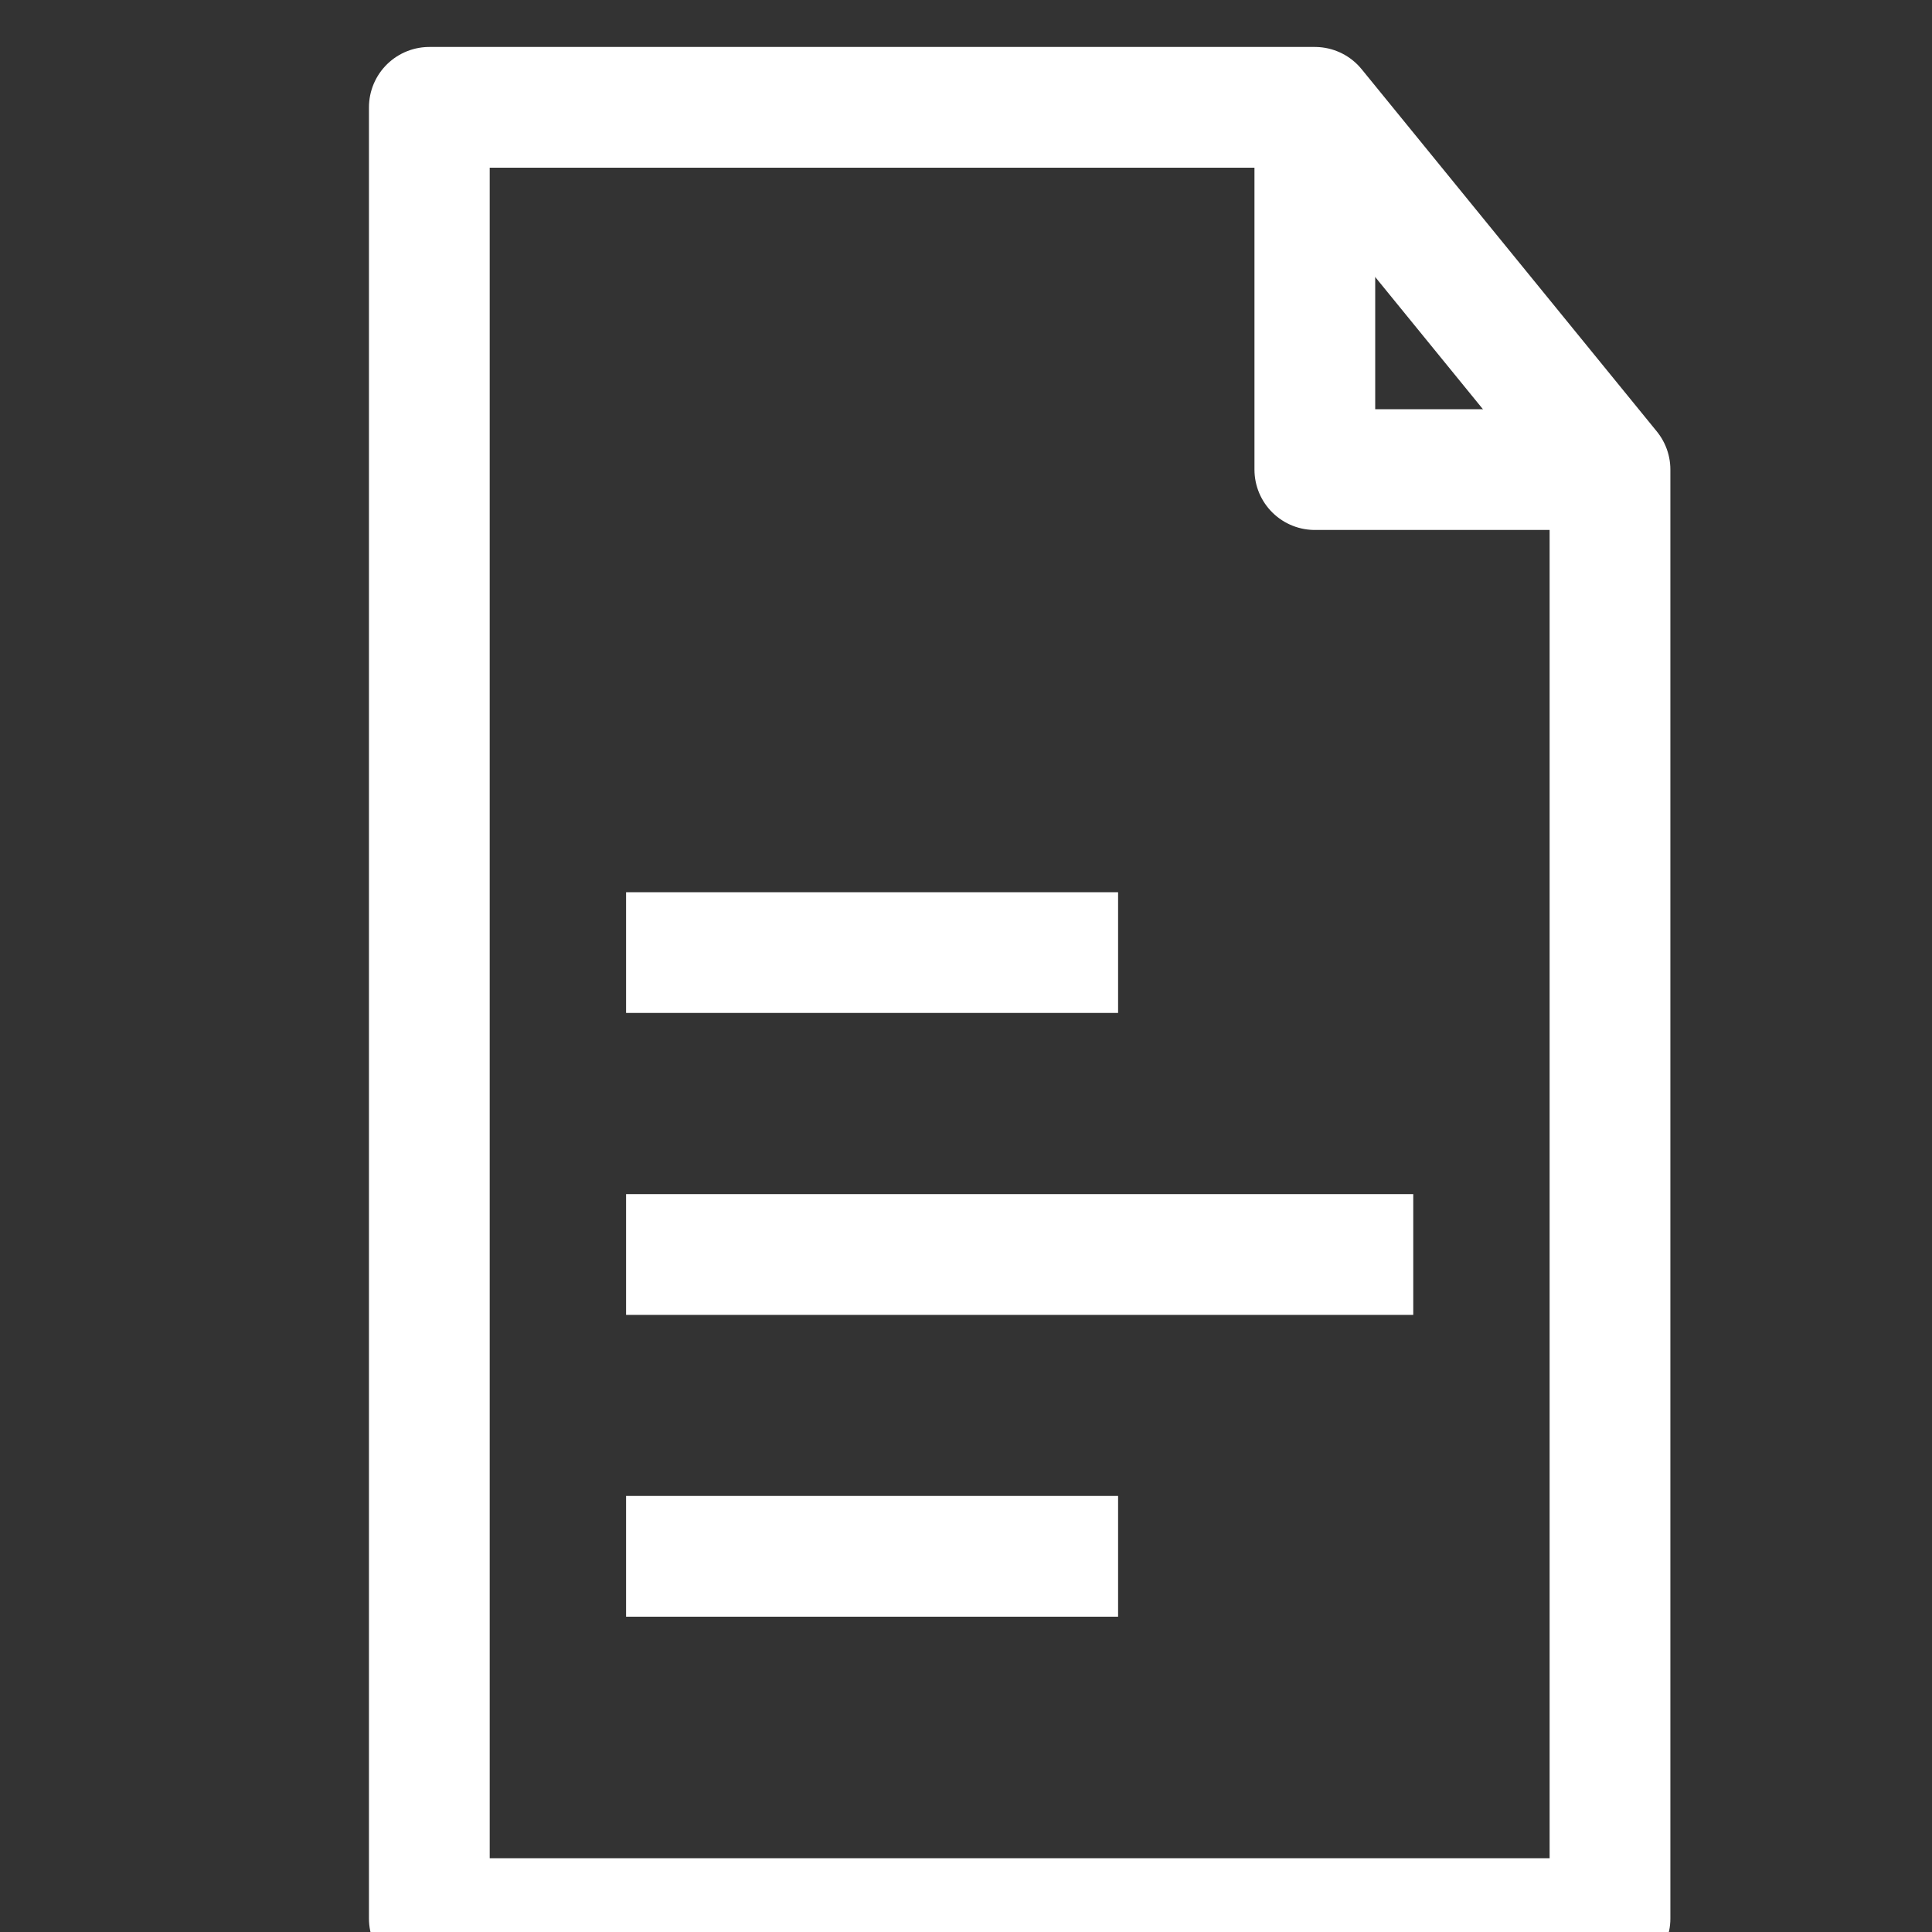 <svg width="18" height="18" viewBox="0 0 18 18" fill="none" xmlns="http://www.w3.org/2000/svg">
<rect x="0" y="0" width="18" height="18" fill="#333333" stroke="none"/>
<g clip-path="url(#clip0)">
<path d="M12.25 1L15 4.375V17.875H4V1H12.25Z" stroke="white" stroke-width="1.125" stroke-linejoin="round"/>
<path d="M12.25 1V4.375H15" stroke="white" stroke-width="1.125" stroke-linejoin="round"/>
<path d="M10.417 8.875H5.833" stroke="white" stroke-width="1.125" stroke-linejoin="round"/>
<path d="M13.167 11.688H5.833" stroke="white" stroke-width="1.125" stroke-linejoin="round"/>
<path d="M10.417 14.5H5.833" stroke="white" stroke-width="1.125" stroke-linejoin="round"/>
</g>
<defs>
<clipPath id="clip0">
<rect width="18" height="18" fill="white"/>
</clipPath>
</defs>
</svg>

